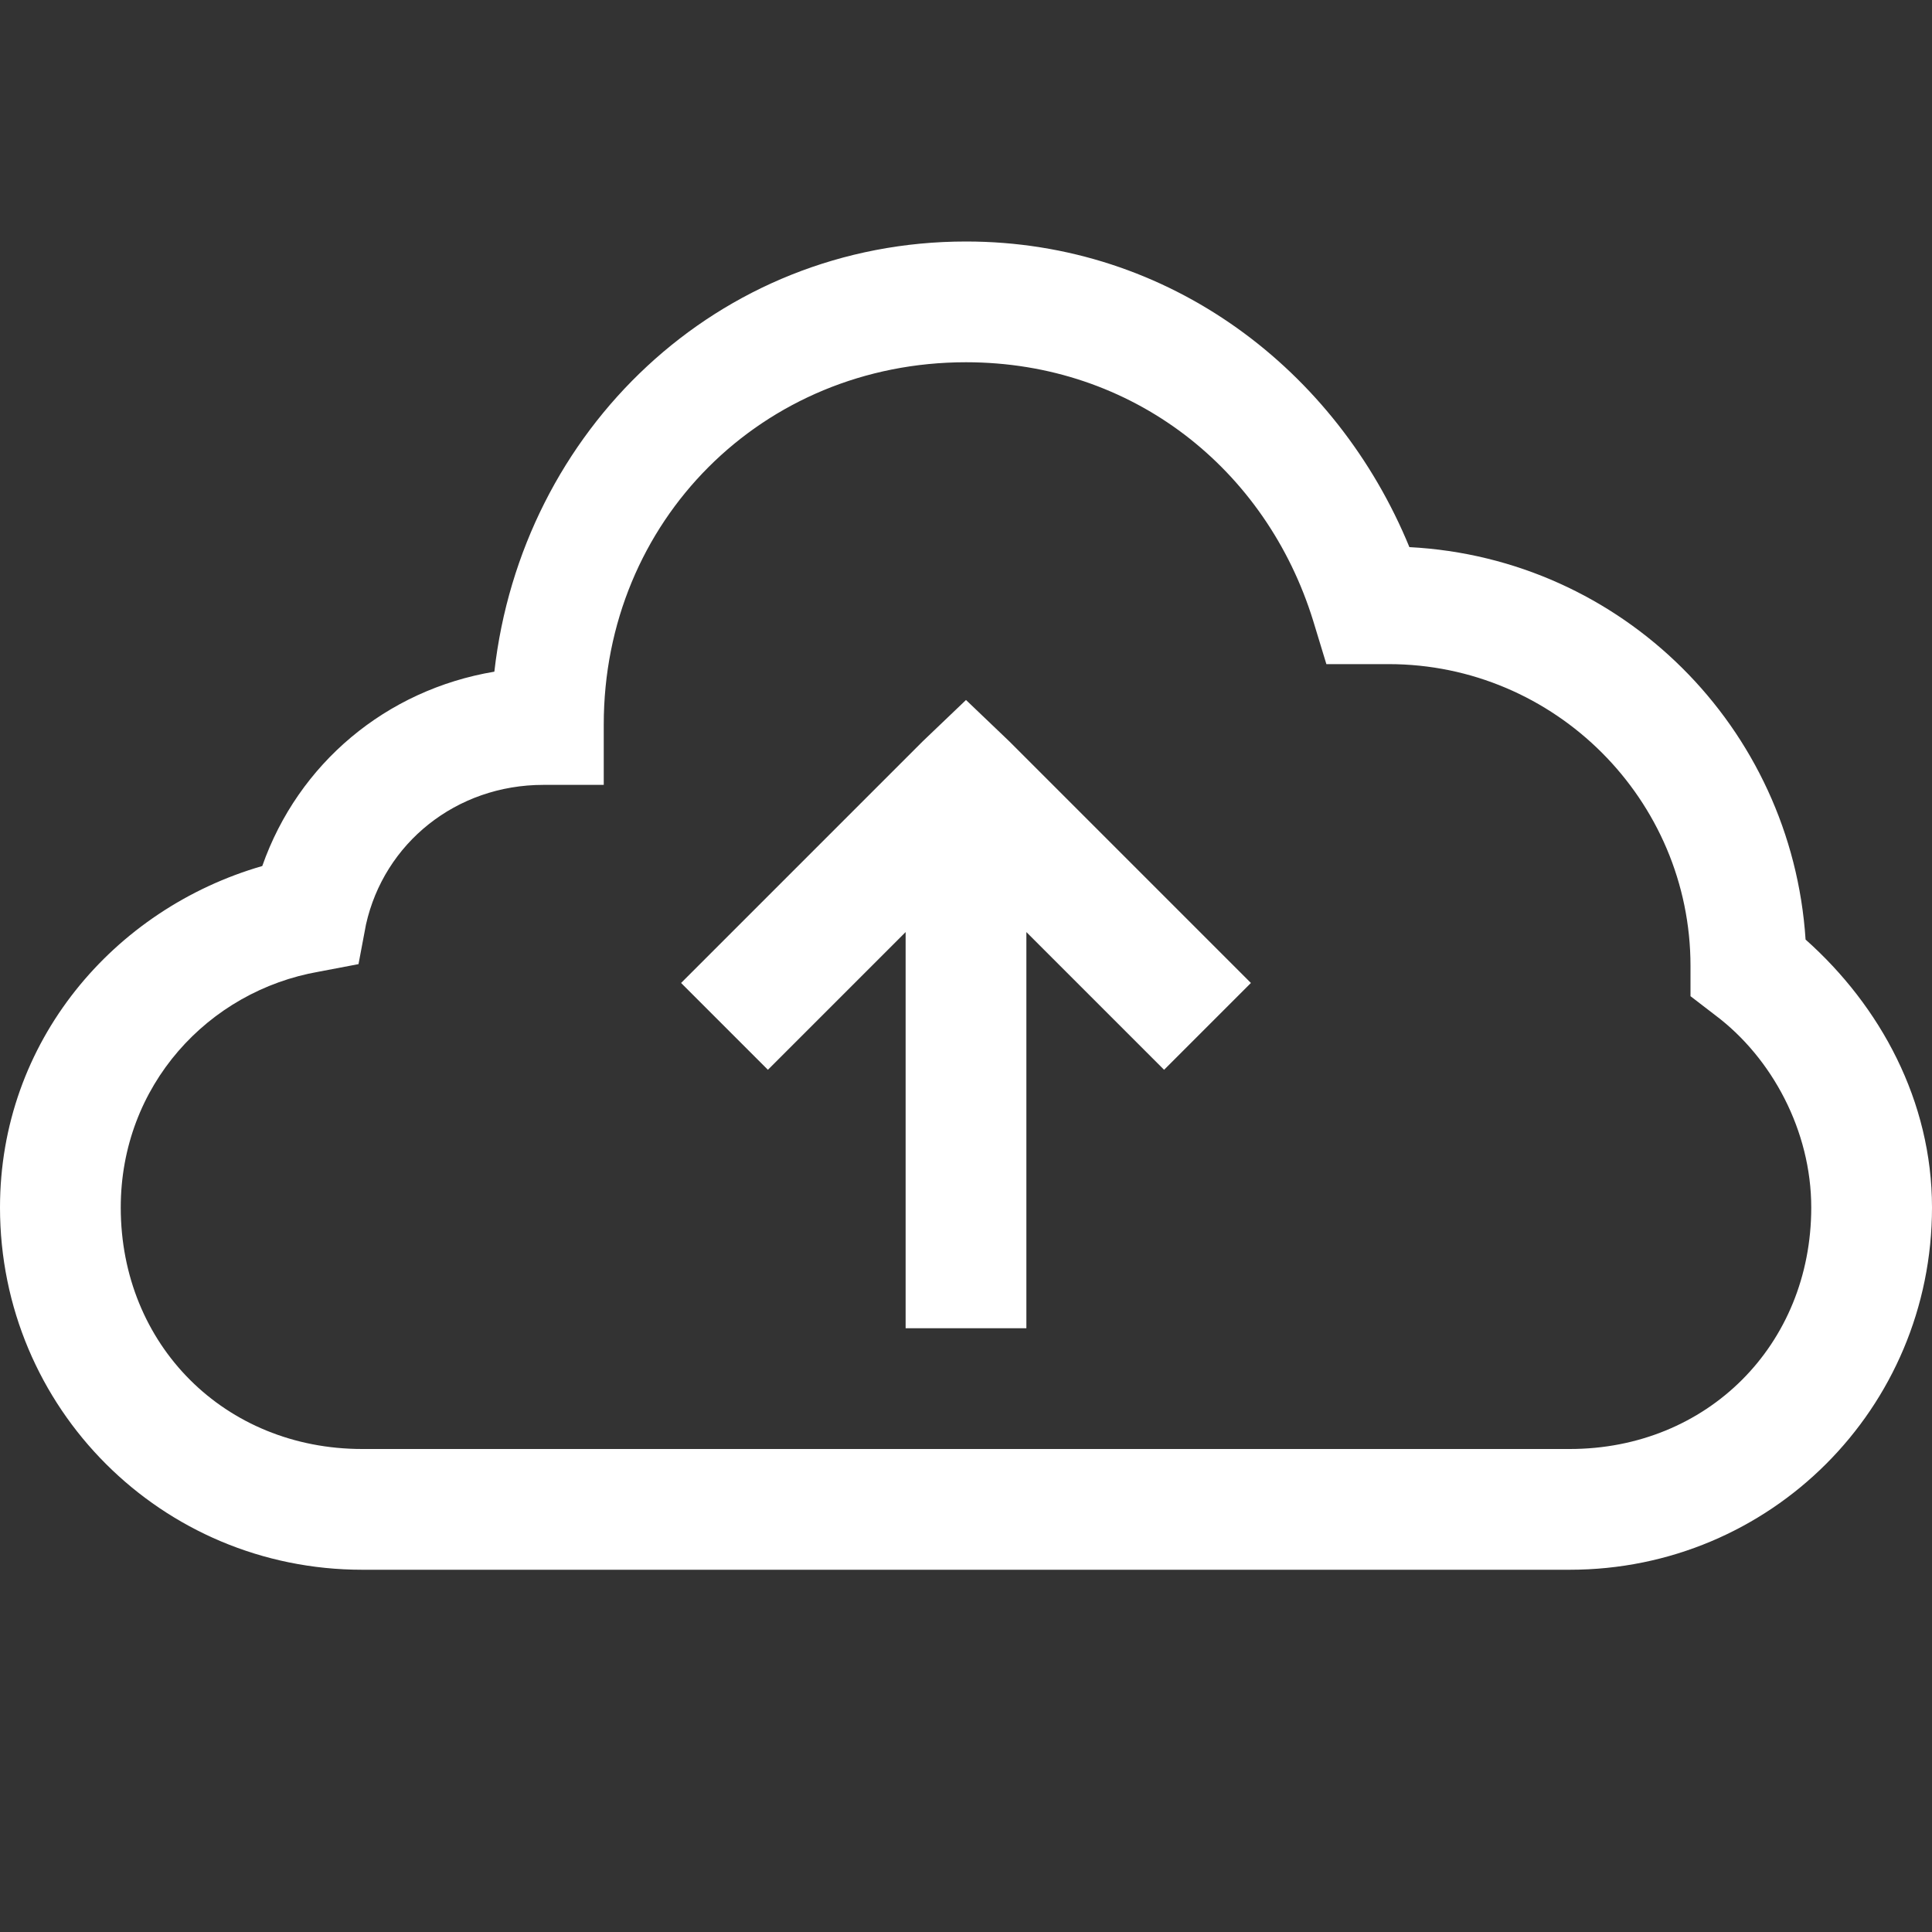 <?xml version="1.0" encoding="UTF-8"?>
<svg xmlns="http://www.w3.org/2000/svg" xmlns:xlink="http://www.w3.org/1999/xlink" width="32pt" height="32pt" viewBox="0 0 32 32" version="1.1">
<rect x="0" y="0" width="32" height="32" fill="#333333" stroke="none"/>
<g id="surface1">
<path style=" stroke:none;fill-rule:nonzero;fill:#FFFFFF;fill-opacity:1;" d="M 16 4 C 11.883 4 8.641 7.129 8.188 11.125 C 6.395 11.426 4.941 12.645 4.344 14.344 C 1.883 15.055 0 17.25 0 20 C 0 23.324 2.676 26 6 26 L 26 26 C 29.324 26 32 23.324 32 20 C 32 18.238 31.145 16.664 29.906 15.562 C 29.676 12.047 26.871 9.246 23.344 9.062 C 22.141 6.133 19.379 4 16 4 Z M 16 6 C 18.762 6 20.973 7.77 21.75 10.281 L 21.969 11 L 23 11 C 25.754 11 28 13.246 28 16 L 28 16.5 L 28.406 16.812 C 29.352 17.52 30 18.734 30 20 C 30 22.277 28.277 24 26 24 L 6 24 C 3.723 24 2 22.277 2 20 C 2 17.98 3.449 16.414 5.281 16.094 L 5.938 15.969 L 6.062 15.312 C 6.363 13.965 7.555 13 9 13 L 10 13 L 10 12 C 10 8.629 12.629 6 16 6 Z M 16 11.594 L 15.281 12.281 L 11.281 16.281 L 12.719 17.719 L 15 15.438 L 15 22 L 17 22 L 17 15.438 L 19.281 17.719 L 20.719 16.281 L 16.719 12.281 Z "/>
</g>
</svg>
